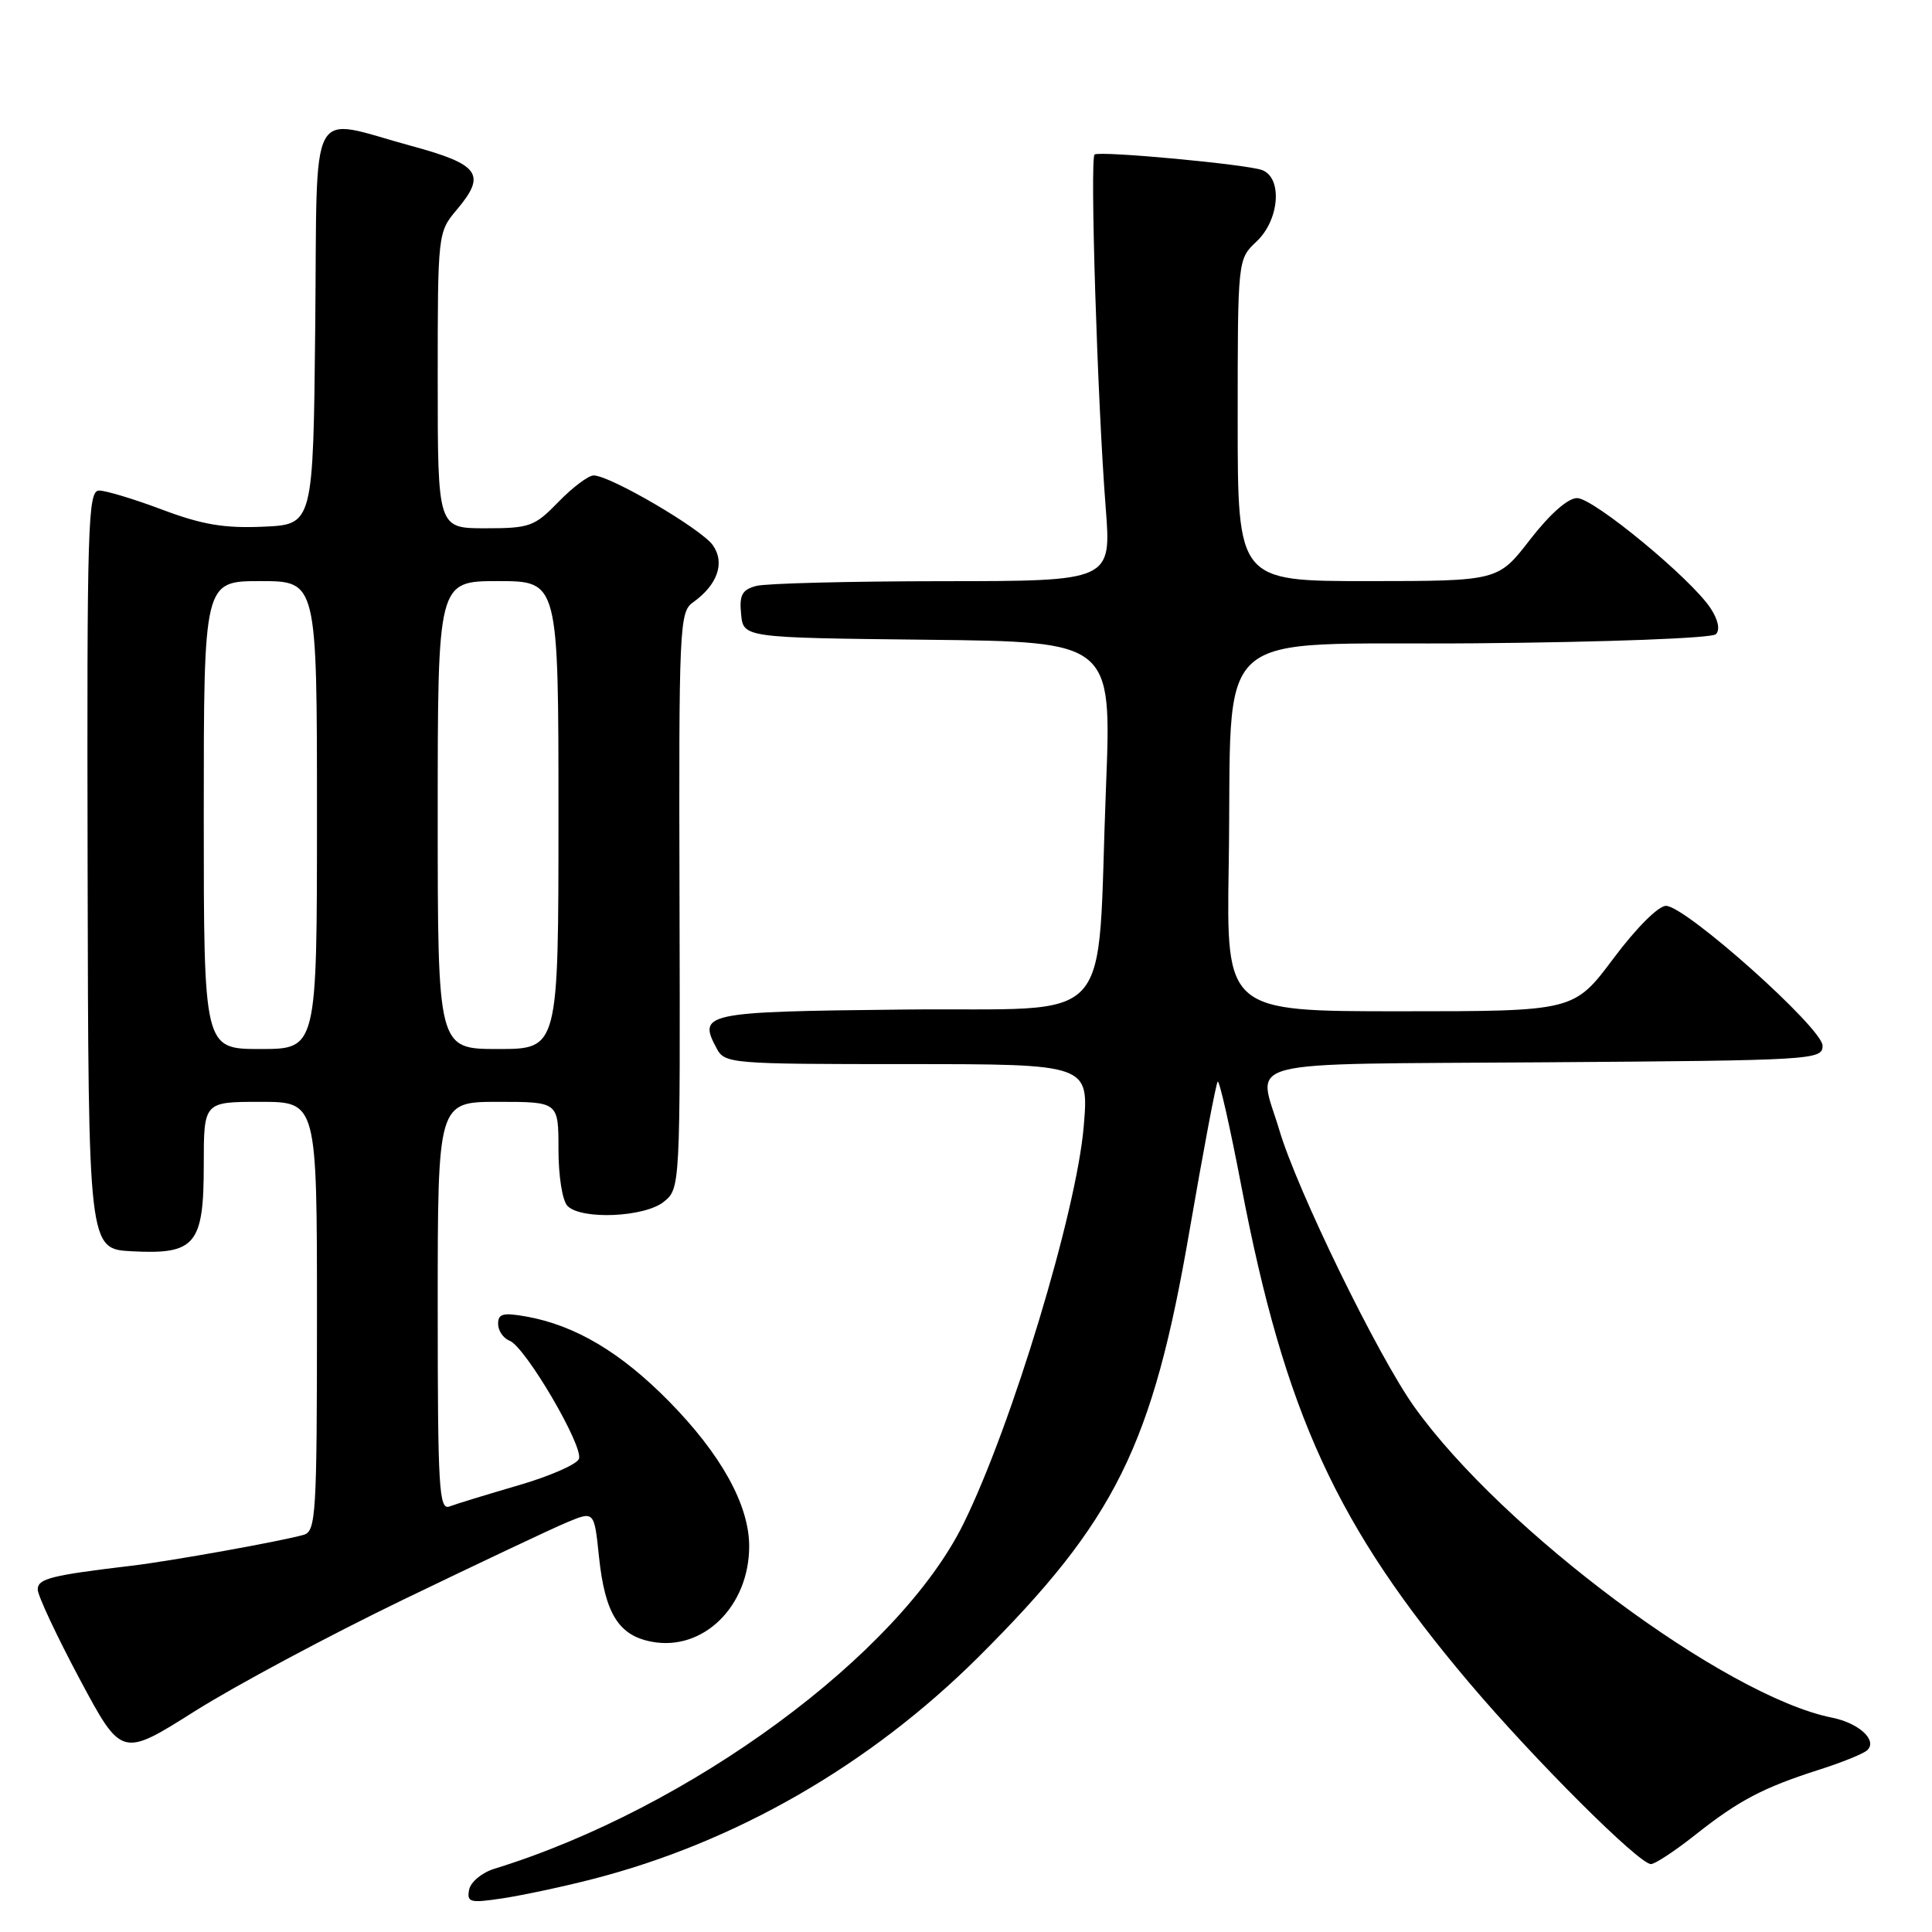 <?xml version="1.0" encoding="UTF-8" standalone="no"?>
<!DOCTYPE svg PUBLIC "-//W3C//DTD SVG 1.1//EN" "http://www.w3.org/Graphics/SVG/1.1/DTD/svg11.dtd" >
<svg xmlns="http://www.w3.org/2000/svg" xmlns:xlink="http://www.w3.org/1999/xlink" version="1.1" viewBox="0 0 256 256">
 <g >
 <path fill="currentColor"
d=" M 78.44 249.01 C 97.40 244.16 115.22 233.91 129.63 219.58 C 147.80 201.49 152.72 191.57 157.61 163.11 C 159.45 152.45 161.13 143.54 161.35 143.32 C 161.57 143.09 162.99 149.34 164.49 157.20 C 170.25 187.27 177.11 202.21 194.70 223.00 C 203.35 233.21 217.17 247.00 218.76 247.00 C 219.30 247.00 221.94 245.26 224.62 243.14 C 230.39 238.57 233.60 236.88 241.00 234.51 C 244.03 233.55 246.91 232.38 247.41 231.92 C 248.82 230.62 246.34 228.32 242.76 227.60 C 228.63 224.78 199.10 202.80 187.40 186.41 C 182.58 179.66 171.89 157.74 169.52 149.75 C 166.67 140.15 163.10 141.06 204.75 140.76 C 240.39 140.51 241.50 140.44 241.50 138.56 C 241.50 136.25 223.40 120.08 220.76 120.03 C 219.76 120.01 216.82 122.95 213.79 127.00 C 208.55 134.00 208.55 134.00 185.53 134.00 C 162.50 134.00 162.50 134.00 162.81 114.75 C 163.34 82.15 159.59 85.54 195.48 85.24 C 212.93 85.09 226.84 84.56 227.36 84.04 C 227.94 83.46 227.68 82.16 226.67 80.61 C 224.09 76.68 211.16 66.00 208.97 66.00 C 207.75 66.00 205.36 68.12 202.74 71.50 C 198.50 76.99 198.50 76.99 181.25 77.00 C 164.00 77.00 164.00 77.00 164.00 55.67 C 164.00 34.35 164.00 34.35 166.50 32.00 C 169.53 29.15 169.97 23.59 167.25 22.54 C 165.26 21.78 145.86 19.97 145.04 20.47 C 144.40 20.87 145.42 53.35 146.51 67.25 C 147.27 77.00 147.27 77.00 124.89 77.01 C 112.57 77.02 101.46 77.30 100.20 77.64 C 98.32 78.15 97.95 78.84 98.20 81.38 C 98.50 84.50 98.50 84.50 122.90 84.77 C 147.31 85.04 147.31 85.04 146.55 104.27 C 145.26 136.93 148.43 133.46 119.71 133.77 C 93.25 134.05 92.44 134.22 94.96 138.92 C 96.04 140.94 96.79 141.00 120.18 141.00 C 144.29 141.00 144.29 141.00 143.60 149.24 C 142.66 160.51 134.05 188.96 127.66 201.91 C 119.10 219.27 91.40 239.64 65.51 247.62 C 63.86 248.13 62.36 249.37 62.16 250.40 C 61.84 252.08 62.27 252.19 66.59 251.54 C 69.23 251.14 74.56 250.01 78.44 249.01 Z  M 53.50 211.93 C 63.40 207.15 73.13 202.55 75.12 201.72 C 78.74 200.21 78.74 200.21 79.37 206.29 C 80.16 213.80 81.97 216.72 86.37 217.54 C 93.18 218.82 99.27 212.84 99.27 204.88 C 99.27 199.41 95.54 192.69 88.61 185.65 C 82.24 179.19 76.24 175.62 69.75 174.45 C 66.66 173.90 66.00 174.07 66.00 175.42 C 66.00 176.32 66.69 177.33 67.52 177.65 C 69.60 178.44 77.35 191.66 76.71 193.31 C 76.43 194.04 72.81 195.62 68.67 196.82 C 64.53 198.03 60.43 199.28 59.57 199.61 C 58.17 200.15 58.00 197.31 58.00 173.11 C 58.00 146.00 58.00 146.00 66.00 146.00 C 74.00 146.00 74.00 146.00 74.00 152.30 C 74.00 155.87 74.52 159.12 75.20 159.80 C 77.06 161.66 85.42 161.29 87.96 159.24 C 90.13 157.48 90.14 157.36 90.04 119.31 C 89.94 83.10 90.03 81.09 91.81 79.83 C 95.07 77.51 96.10 74.59 94.46 72.25 C 92.95 70.09 80.84 63.00 78.66 63.00 C 77.96 63.00 75.87 64.58 74.00 66.50 C 70.83 69.77 70.20 70.00 64.30 70.00 C 58.00 70.00 58.00 70.00 58.00 50.39 C 58.00 30.84 58.01 30.78 60.55 27.76 C 64.48 23.09 63.55 21.79 54.49 19.33 C 40.64 15.57 42.08 12.88 41.77 43.25 C 41.50 69.50 41.50 69.50 34.89 69.79 C 29.73 70.02 26.78 69.52 21.52 67.54 C 17.80 66.14 14.03 65.00 13.13 65.00 C 11.64 65.00 11.51 69.41 11.61 115.25 C 11.71 165.50 11.71 165.50 17.47 165.80 C 25.90 166.25 27.00 164.92 27.00 154.35 C 27.00 146.00 27.00 146.00 34.50 146.00 C 42.00 146.00 42.00 146.00 42.00 174.43 C 42.00 200.65 41.86 202.90 40.25 203.37 C 37.26 204.22 22.75 206.83 17.50 207.46 C 6.73 208.74 5.00 209.18 5.00 210.62 C 5.00 211.42 7.50 216.75 10.55 222.47 C 16.11 232.87 16.11 232.87 25.80 226.75 C 31.14 223.38 43.60 216.71 53.50 211.93 Z  M 27.00 108.00 C 27.00 77.00 27.00 77.00 34.50 77.00 C 42.00 77.00 42.00 77.00 42.00 108.00 C 42.00 139.00 42.00 139.00 34.50 139.00 C 27.00 139.00 27.00 139.00 27.00 108.00 Z  M 58.00 108.00 C 58.00 77.00 58.00 77.00 66.00 77.00 C 74.00 77.00 74.00 77.00 74.00 108.00 C 74.00 139.00 74.00 139.00 66.00 139.00 C 58.00 139.00 58.00 139.00 58.00 108.00 Z "/>
</g>
</svg>
